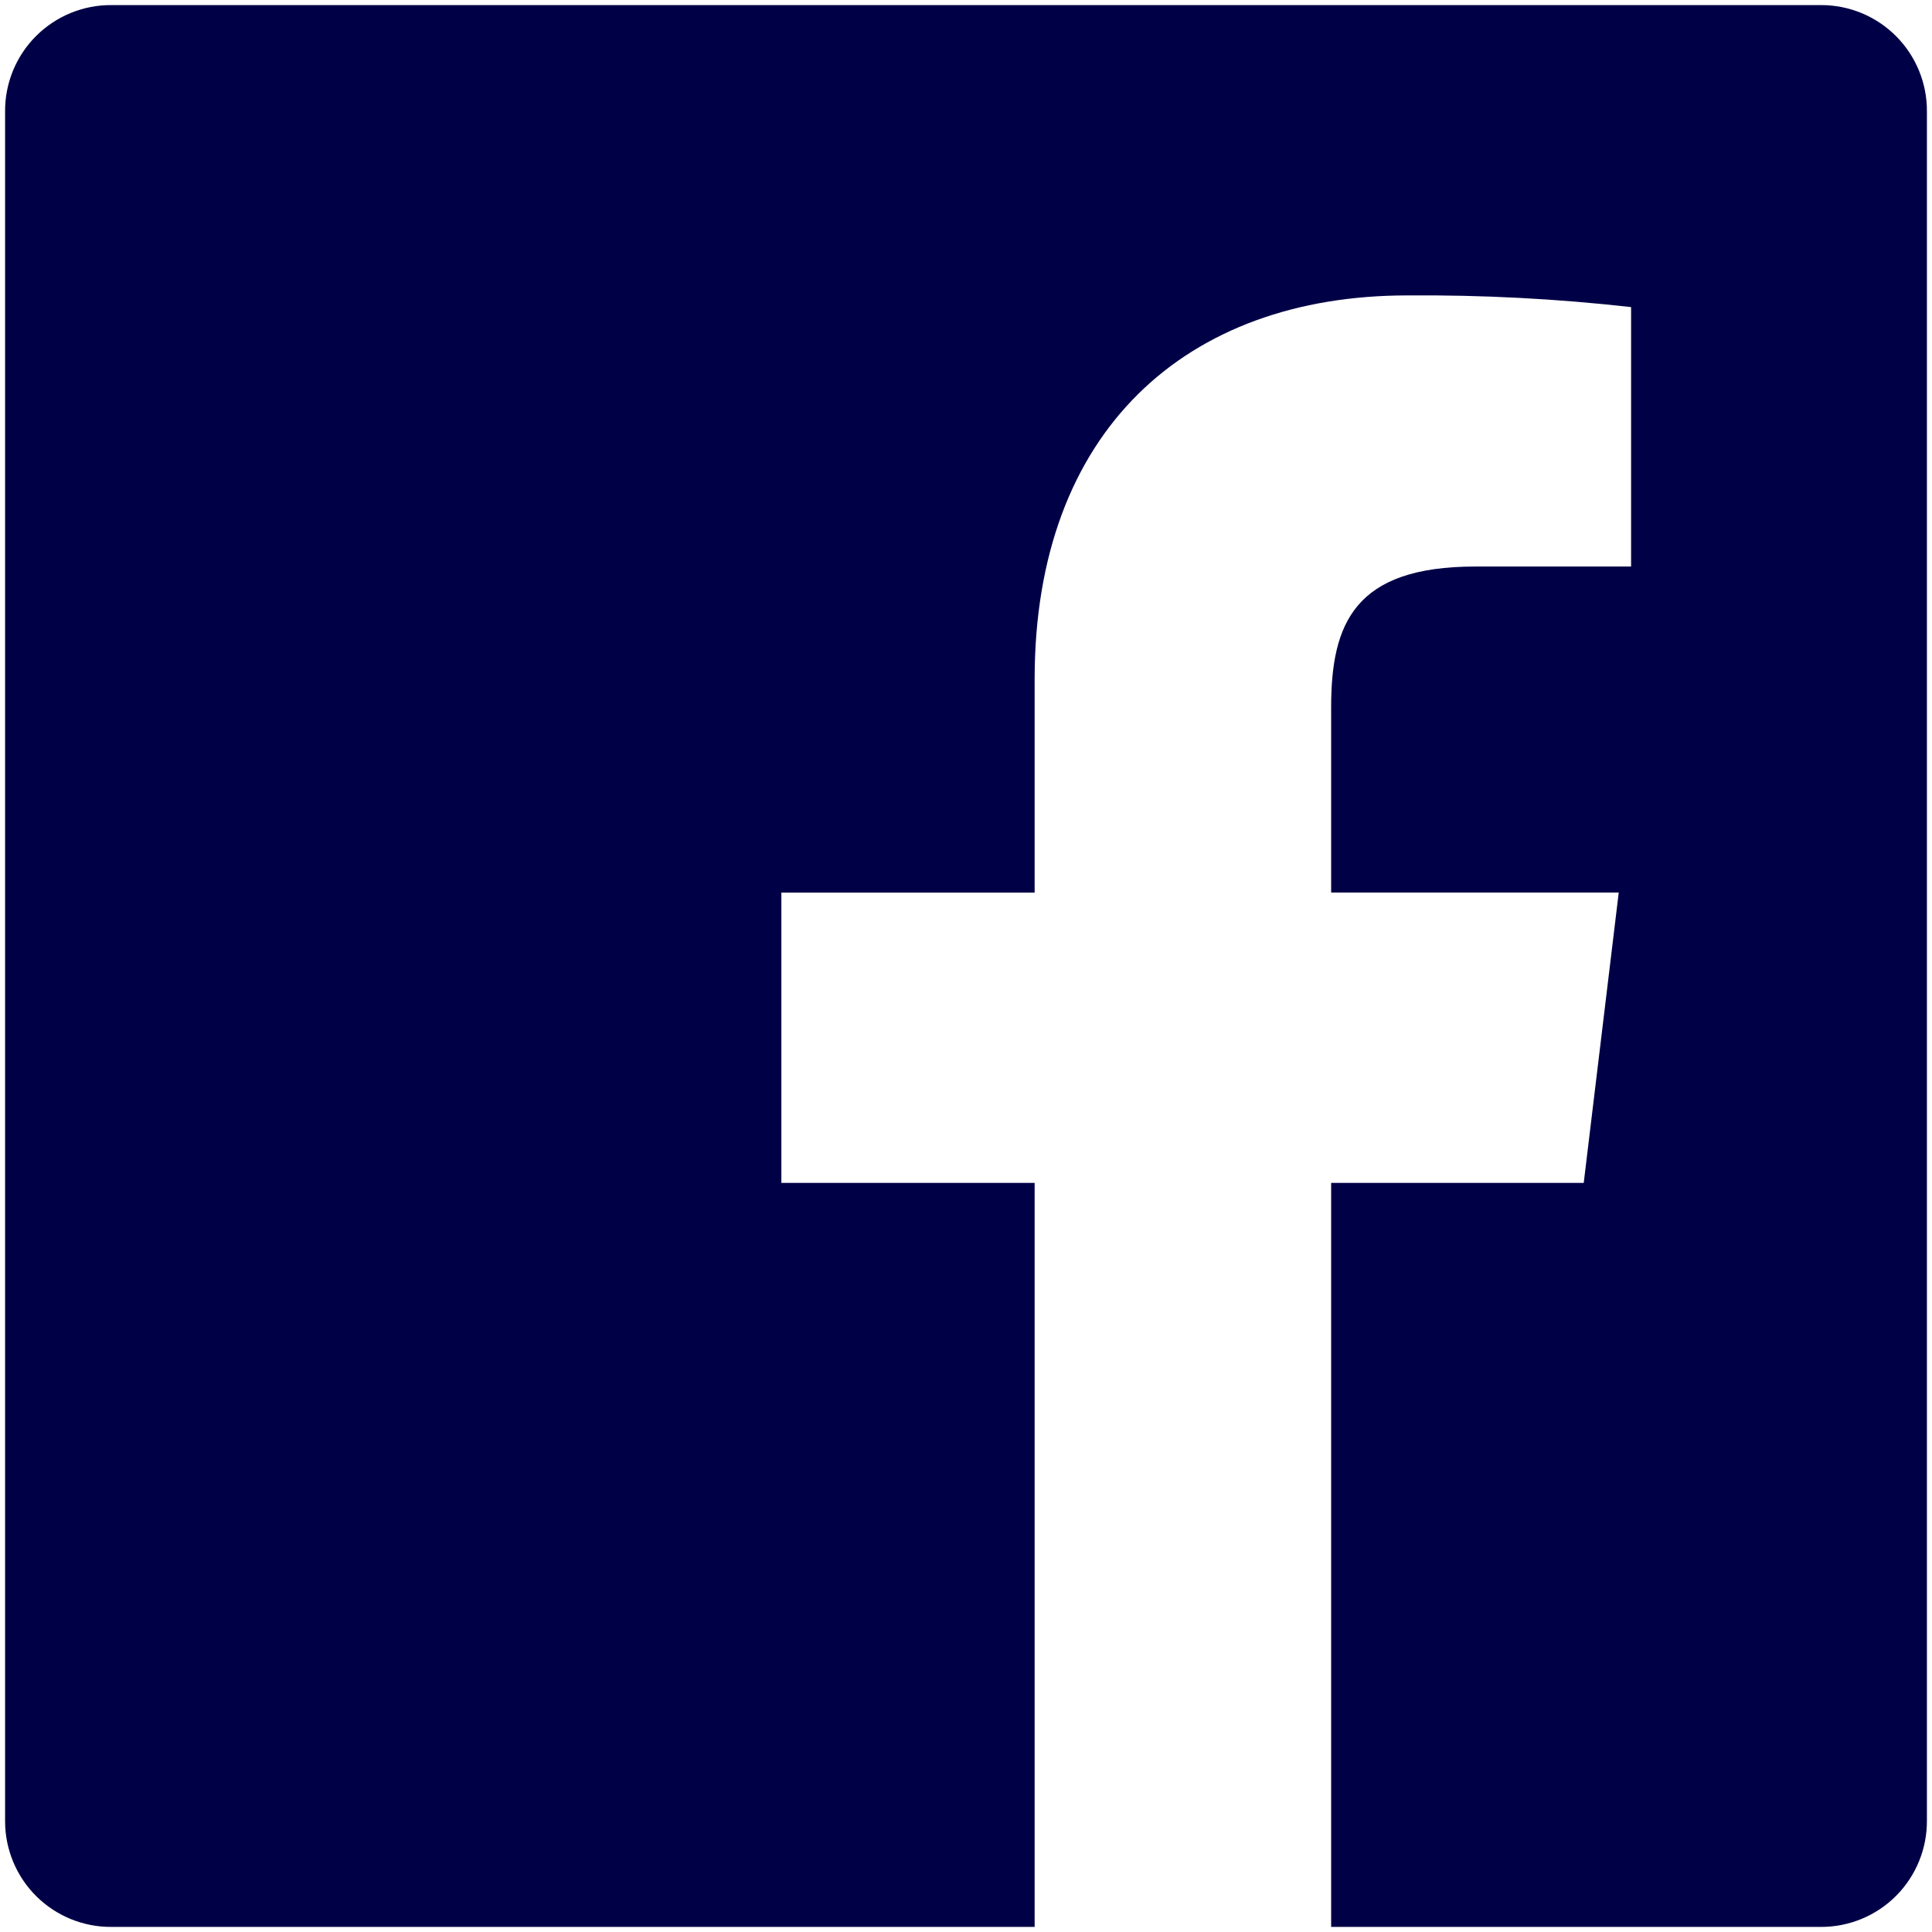 <svg xmlns="http://www.w3.org/2000/svg" width="76" height="76" viewBox="0 0 76 76">
    <g fill="none" fill-rule="evenodd">
        <path d="M0 0H108V108H0z" transform="translate(-16 -16)"/>
        <path fill="#000046" fill-rule="nonzero" d="M87.615 16.2h-67.23c-1.112-.007-2.18.431-2.967 1.218-.787.786-1.225 1.855-1.218 2.967v67.257c0 1.107.442 2.17 1.227 2.95.786.78 1.85 1.215 2.958 1.208H56.7V62.532h-9.963V51.111H56.7v-8.397c0-9.774 5.967-15.093 14.661-15.093 2.94-.023 5.88.13 8.802.459v10.206h-6.129c-4.752 0-5.67 2.241-5.67 5.535v7.29h11.313L78.3 62.532h-9.936V91.8h19.278c1.107 0 2.17-.442 2.95-1.227.78-.786 1.215-1.85 1.208-2.958v-67.23c.007-1.112-.431-2.18-1.218-2.967-.786-.787-1.855-1.225-2.967-1.218z" transform="translate(-16 -16)"/>
    </g>
</svg>
